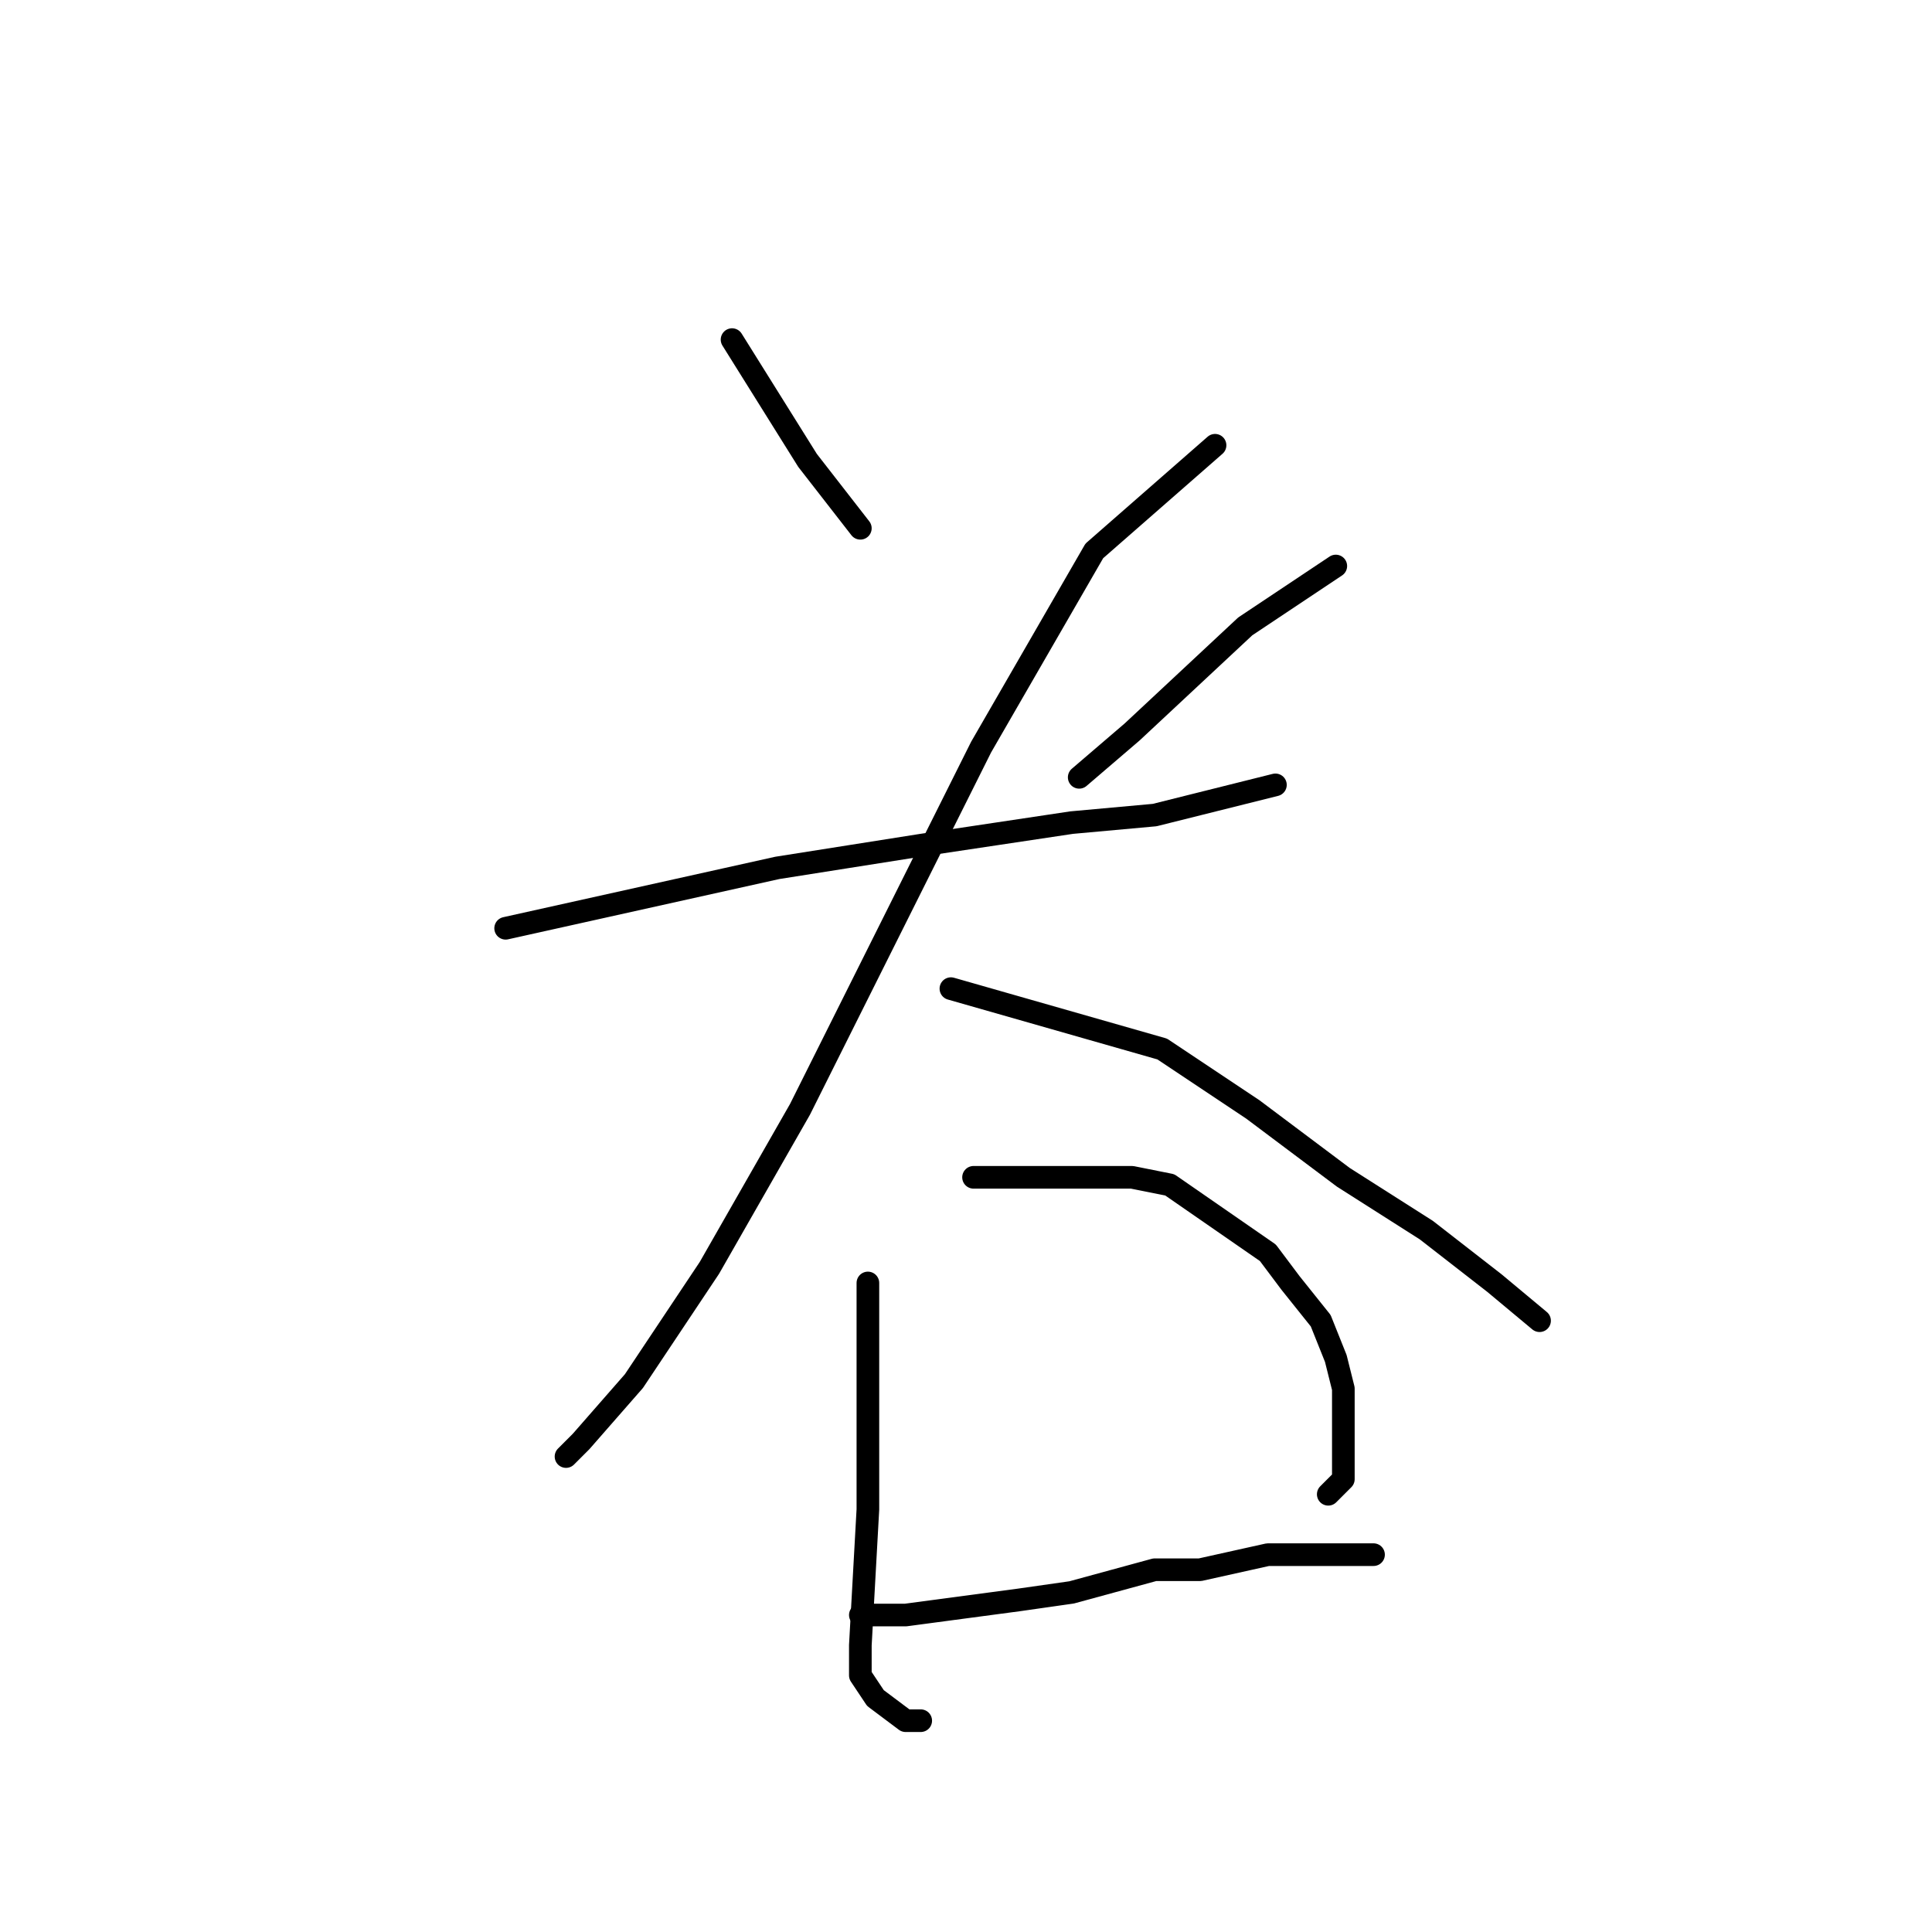 <?xml version="1.0" standalone="no"?>
    <svg width="256" height="256" xmlns="http://www.w3.org/2000/svg" version="1.1">
    <polyline stroke="black" stroke-width="3" stroke-linecap="round" fill="transparent" stroke-linejoin="round" points="97 45 102 53 107 61 114 70 114 70 " />
        <polyline stroke="black" stroke-width="3" stroke-linecap="round" fill="transparent" stroke-linejoin="round" points="177 75 171 79 165 83 150 97 143 103 143 103 " />
        <polyline stroke="black" stroke-width="3" stroke-linecap="round" fill="transparent" stroke-linejoin="round" points="67 123 85 119 103 115 122 112 142 109 153 108 169 104 169 104 " />
        <polyline stroke="black" stroke-width="3" stroke-linecap="round" fill="transparent" stroke-linejoin="round" points="161 59 153 66 145 73 130 99 124 111 106 147 94 168 84 183 77 191 75 193 75 193 " />
        <polyline stroke="black" stroke-width="3" stroke-linecap="round" fill="transparent" stroke-linejoin="round" points="126 131 140 135 154 139 166 147 178 156 189 163 198 170 204 175 204 175 " />
        <polyline stroke="black" stroke-width="3" stroke-linecap="round" fill="transparent" stroke-linejoin="round" points="115 170 115 185 115 200 114 218 114 222 116 225 120 228 122 228 122 228 " />
        <polyline stroke="black" stroke-width="3" stroke-linecap="round" fill="transparent" stroke-linejoin="round" points="129 156 134 156 139 156 150 156 155 157 168 166 171 170 175 175 177 180 178 184 178 189 178 196 176 198 176 198 " />
        <polyline stroke="black" stroke-width="3" stroke-linecap="round" fill="transparent" stroke-linejoin="round" points="114 214 117 214 120 214 135 212 142 211 153 208 159 208 168 206 178 206 182 206 182 206 " />
        </svg>